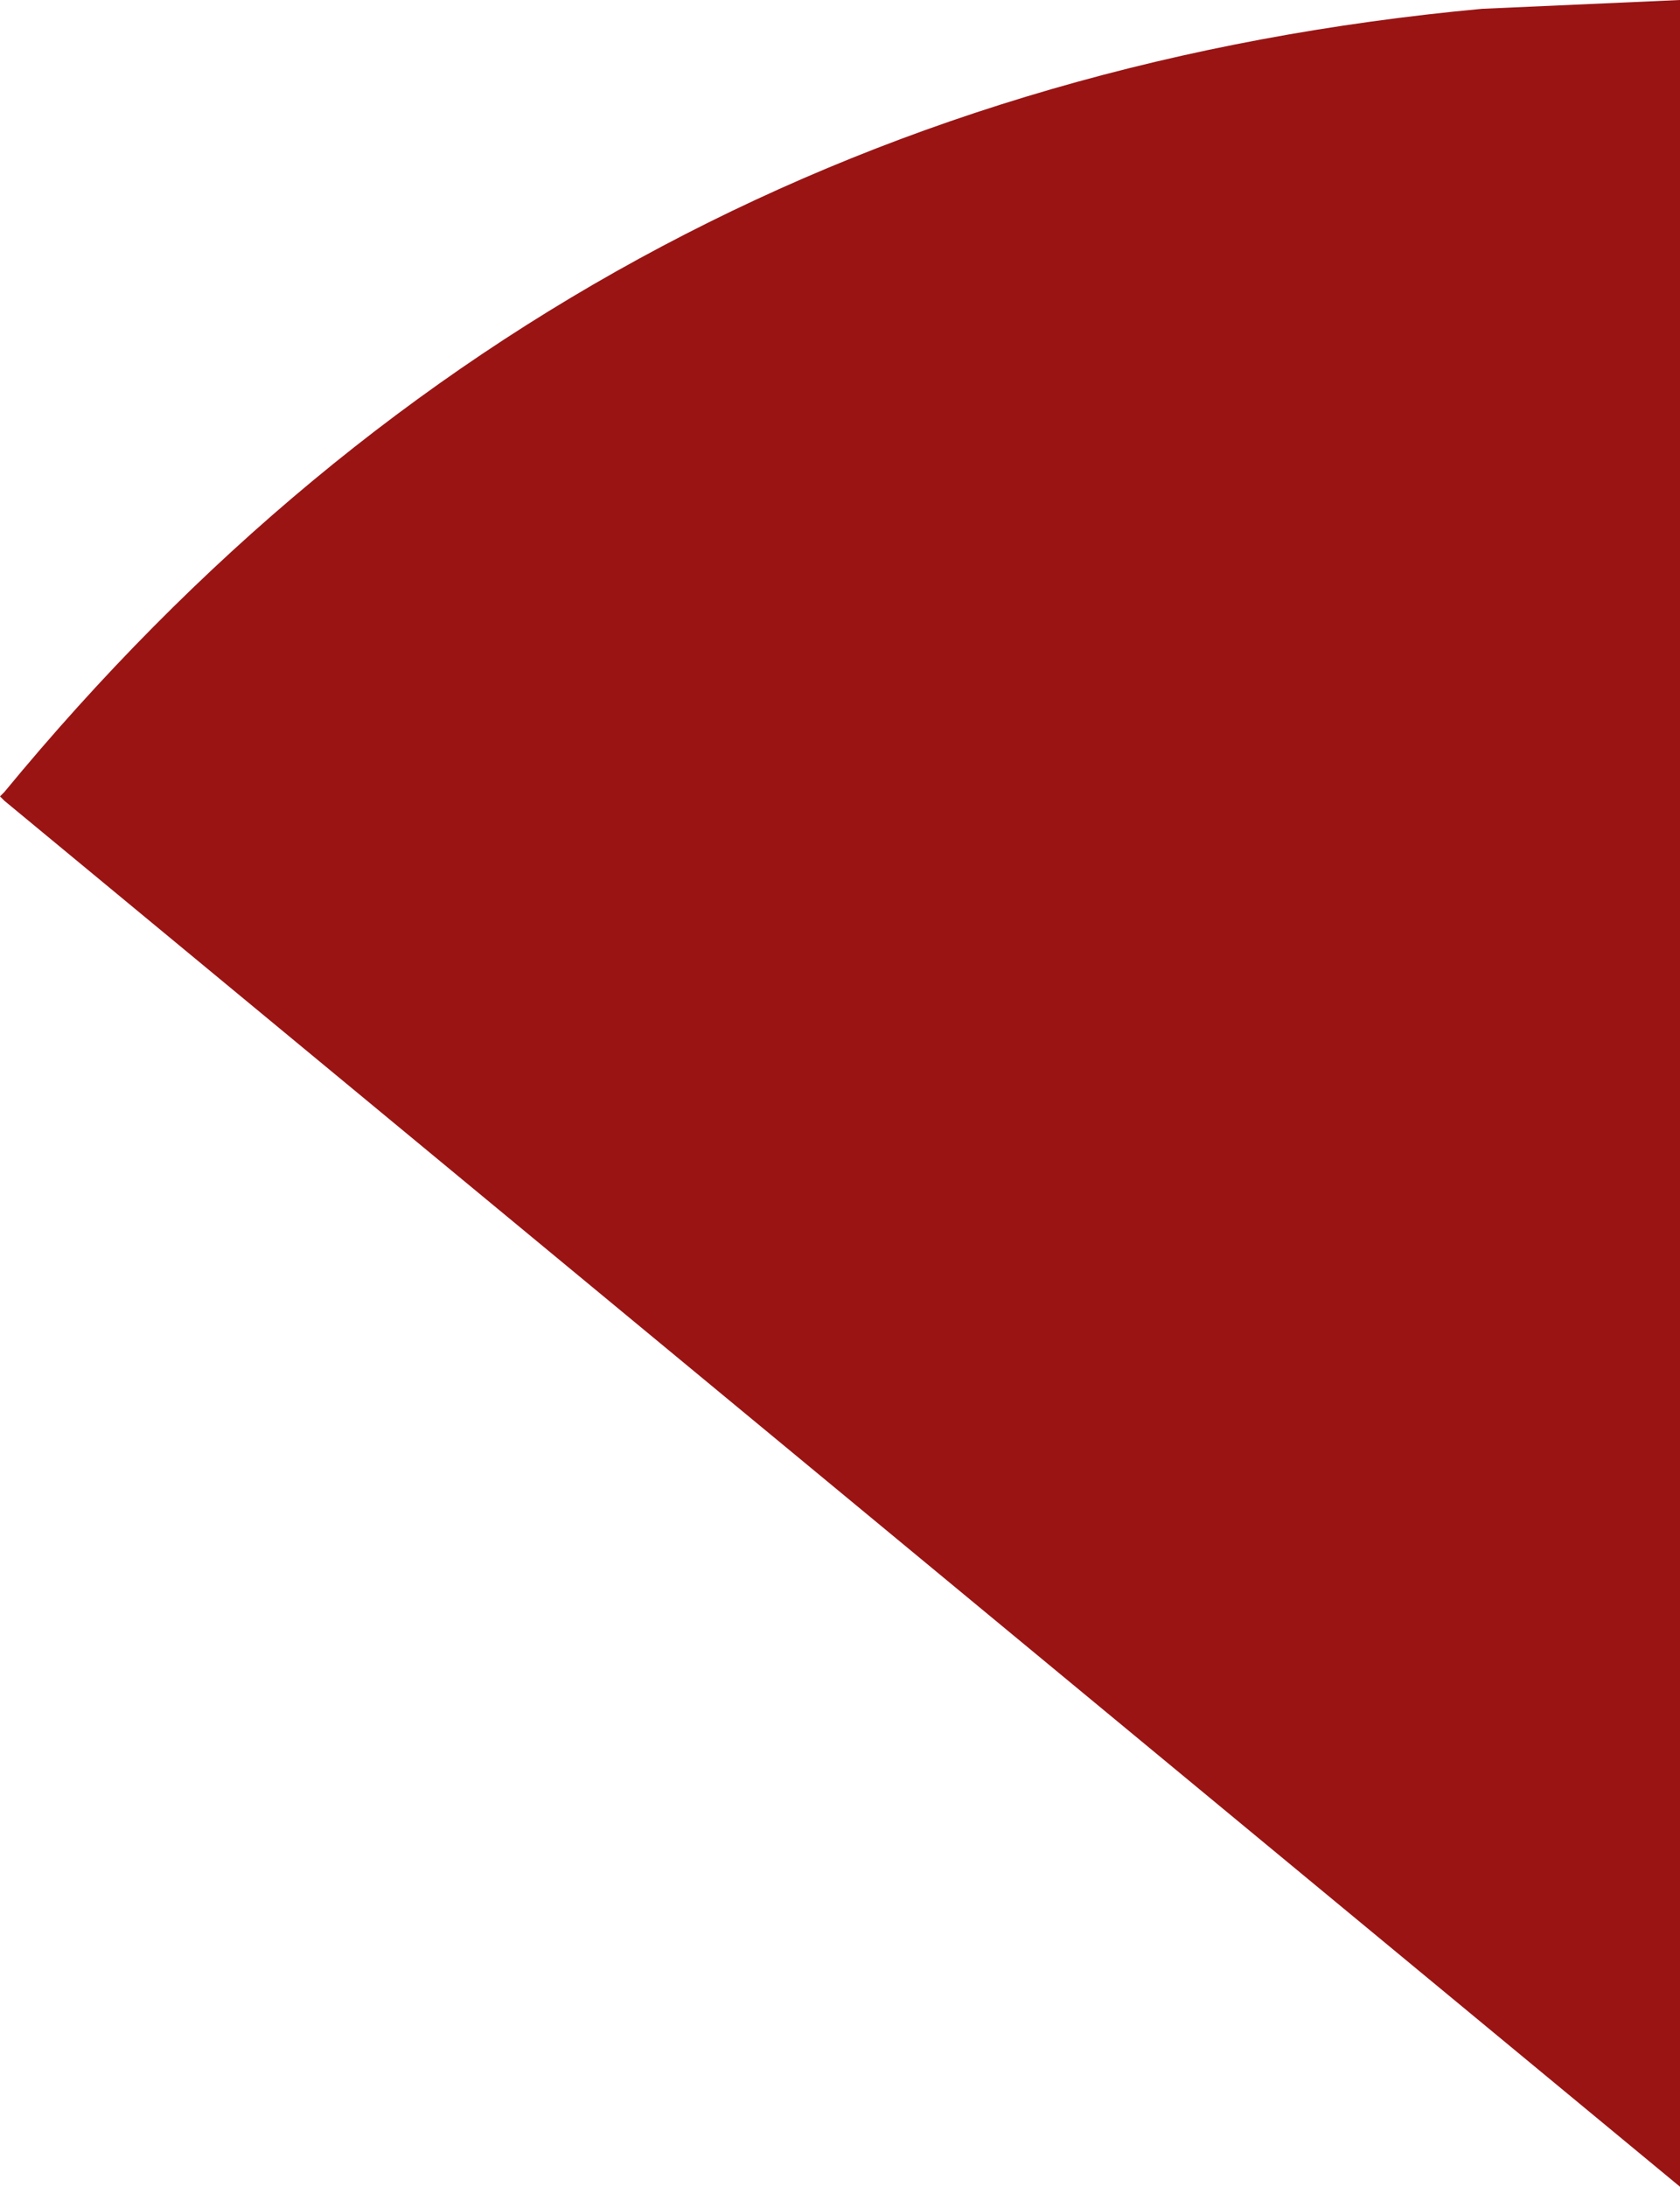 <?xml version="1.0" encoding="UTF-8" standalone="no"?>
<svg xmlns:xlink="http://www.w3.org/1999/xlink" height="24.85px" width="19.1px" xmlns="http://www.w3.org/2000/svg">
  <g transform="matrix(1.0, 0.0, 0.0, 1.0, 19.25, 24.95)">
    <path d="M-0.15 -24.95 L-0.15 -0.1 -19.2 -15.85 -19.25 -15.9 -19.2 -15.95 Q-12.65 -23.9 -2.4 -24.85 L-0.15 -24.95" fill="#9a1414" fill-rule="evenodd" stroke="none"/>
  </g>
</svg>
